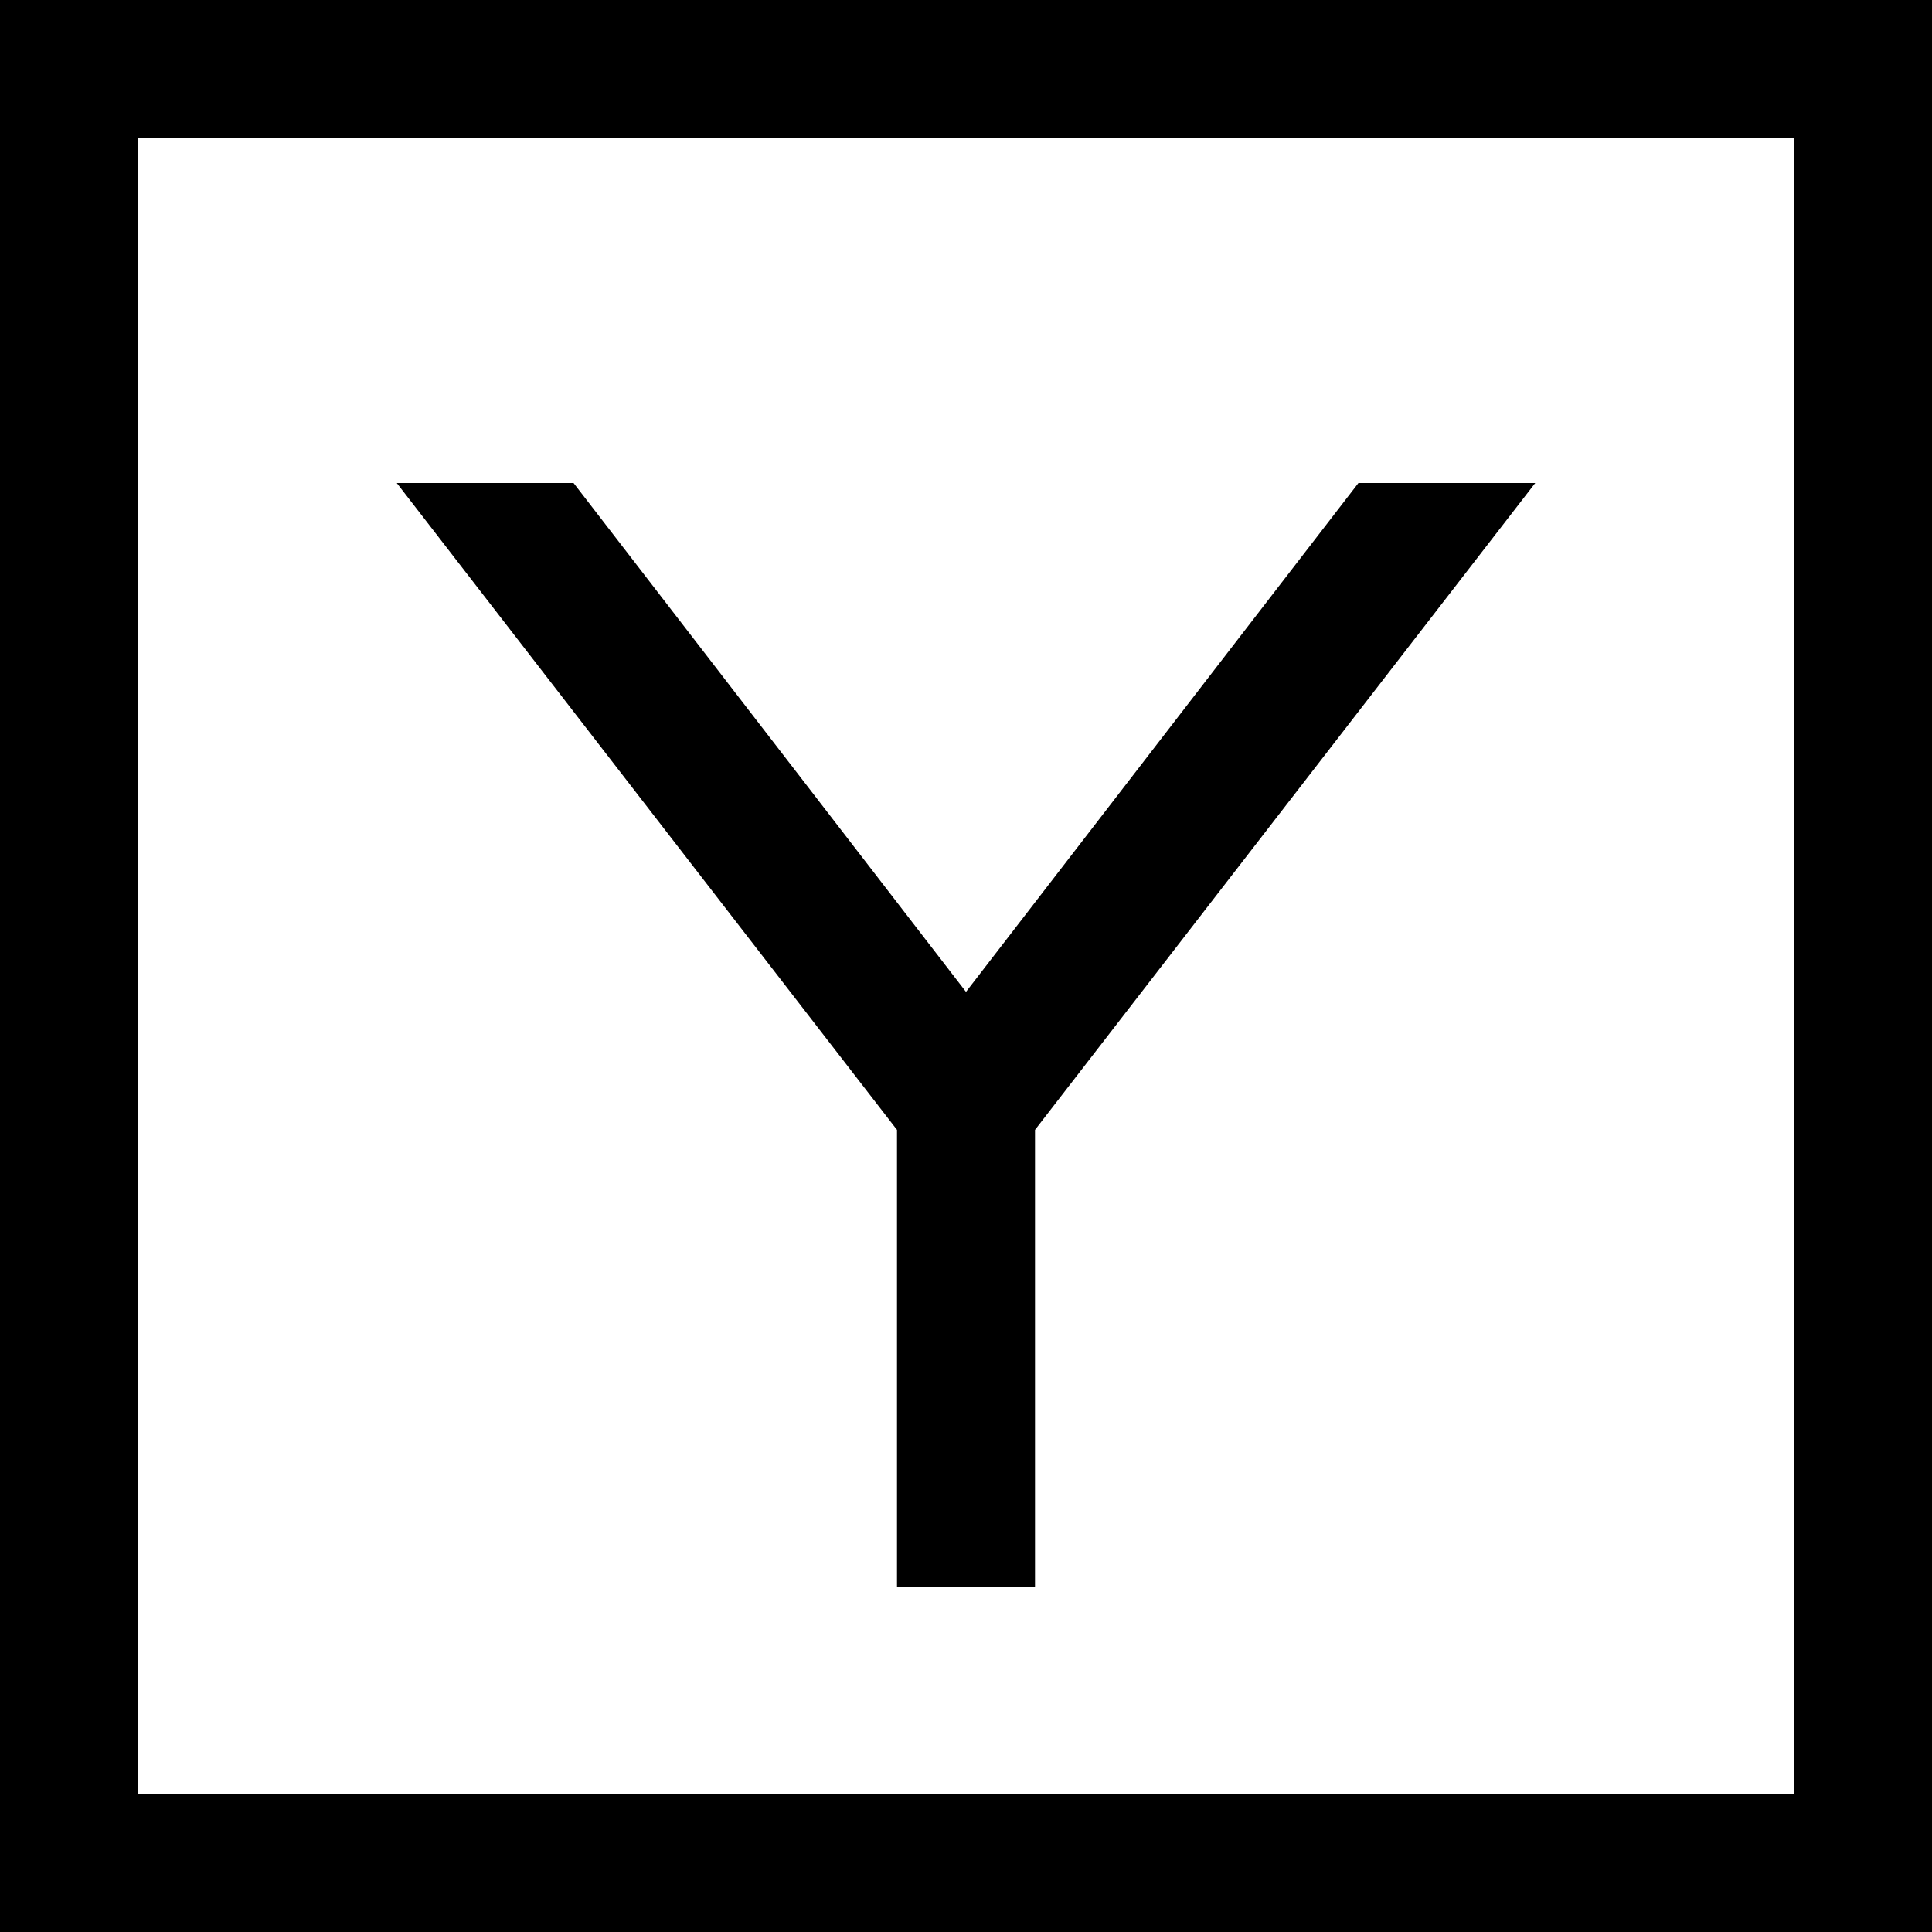 <svg xmlns="http://www.w3.org/2000/svg" viewBox="0 0 448 448">
  <path d="M 32 32 L 32 416 L 32 32 L 32 416 L 416 416 L 416 416 L 416 32 L 416 32 L 32 32 L 32 32 Z M 0 0 L 32 0 L 0 0 L 448 0 L 448 32 L 448 32 L 448 416 L 448 416 L 448 448 L 448 448 L 416 448 L 0 448 L 0 416 L 0 416 L 0 32 L 0 32 L 0 0 L 0 0 Z M 208 262 L 92 112 L 208 262 L 92 112 L 133 112 L 133 112 L 224 230 L 224 230 L 315 112 L 315 112 L 356 112 L 356 112 L 240 262 L 240 262 L 240 352 L 240 352 L 240 368 L 240 368 L 208 368 L 208 368 L 208 352 L 208 352 L 208 262 L 208 262 Z" />
</svg>
